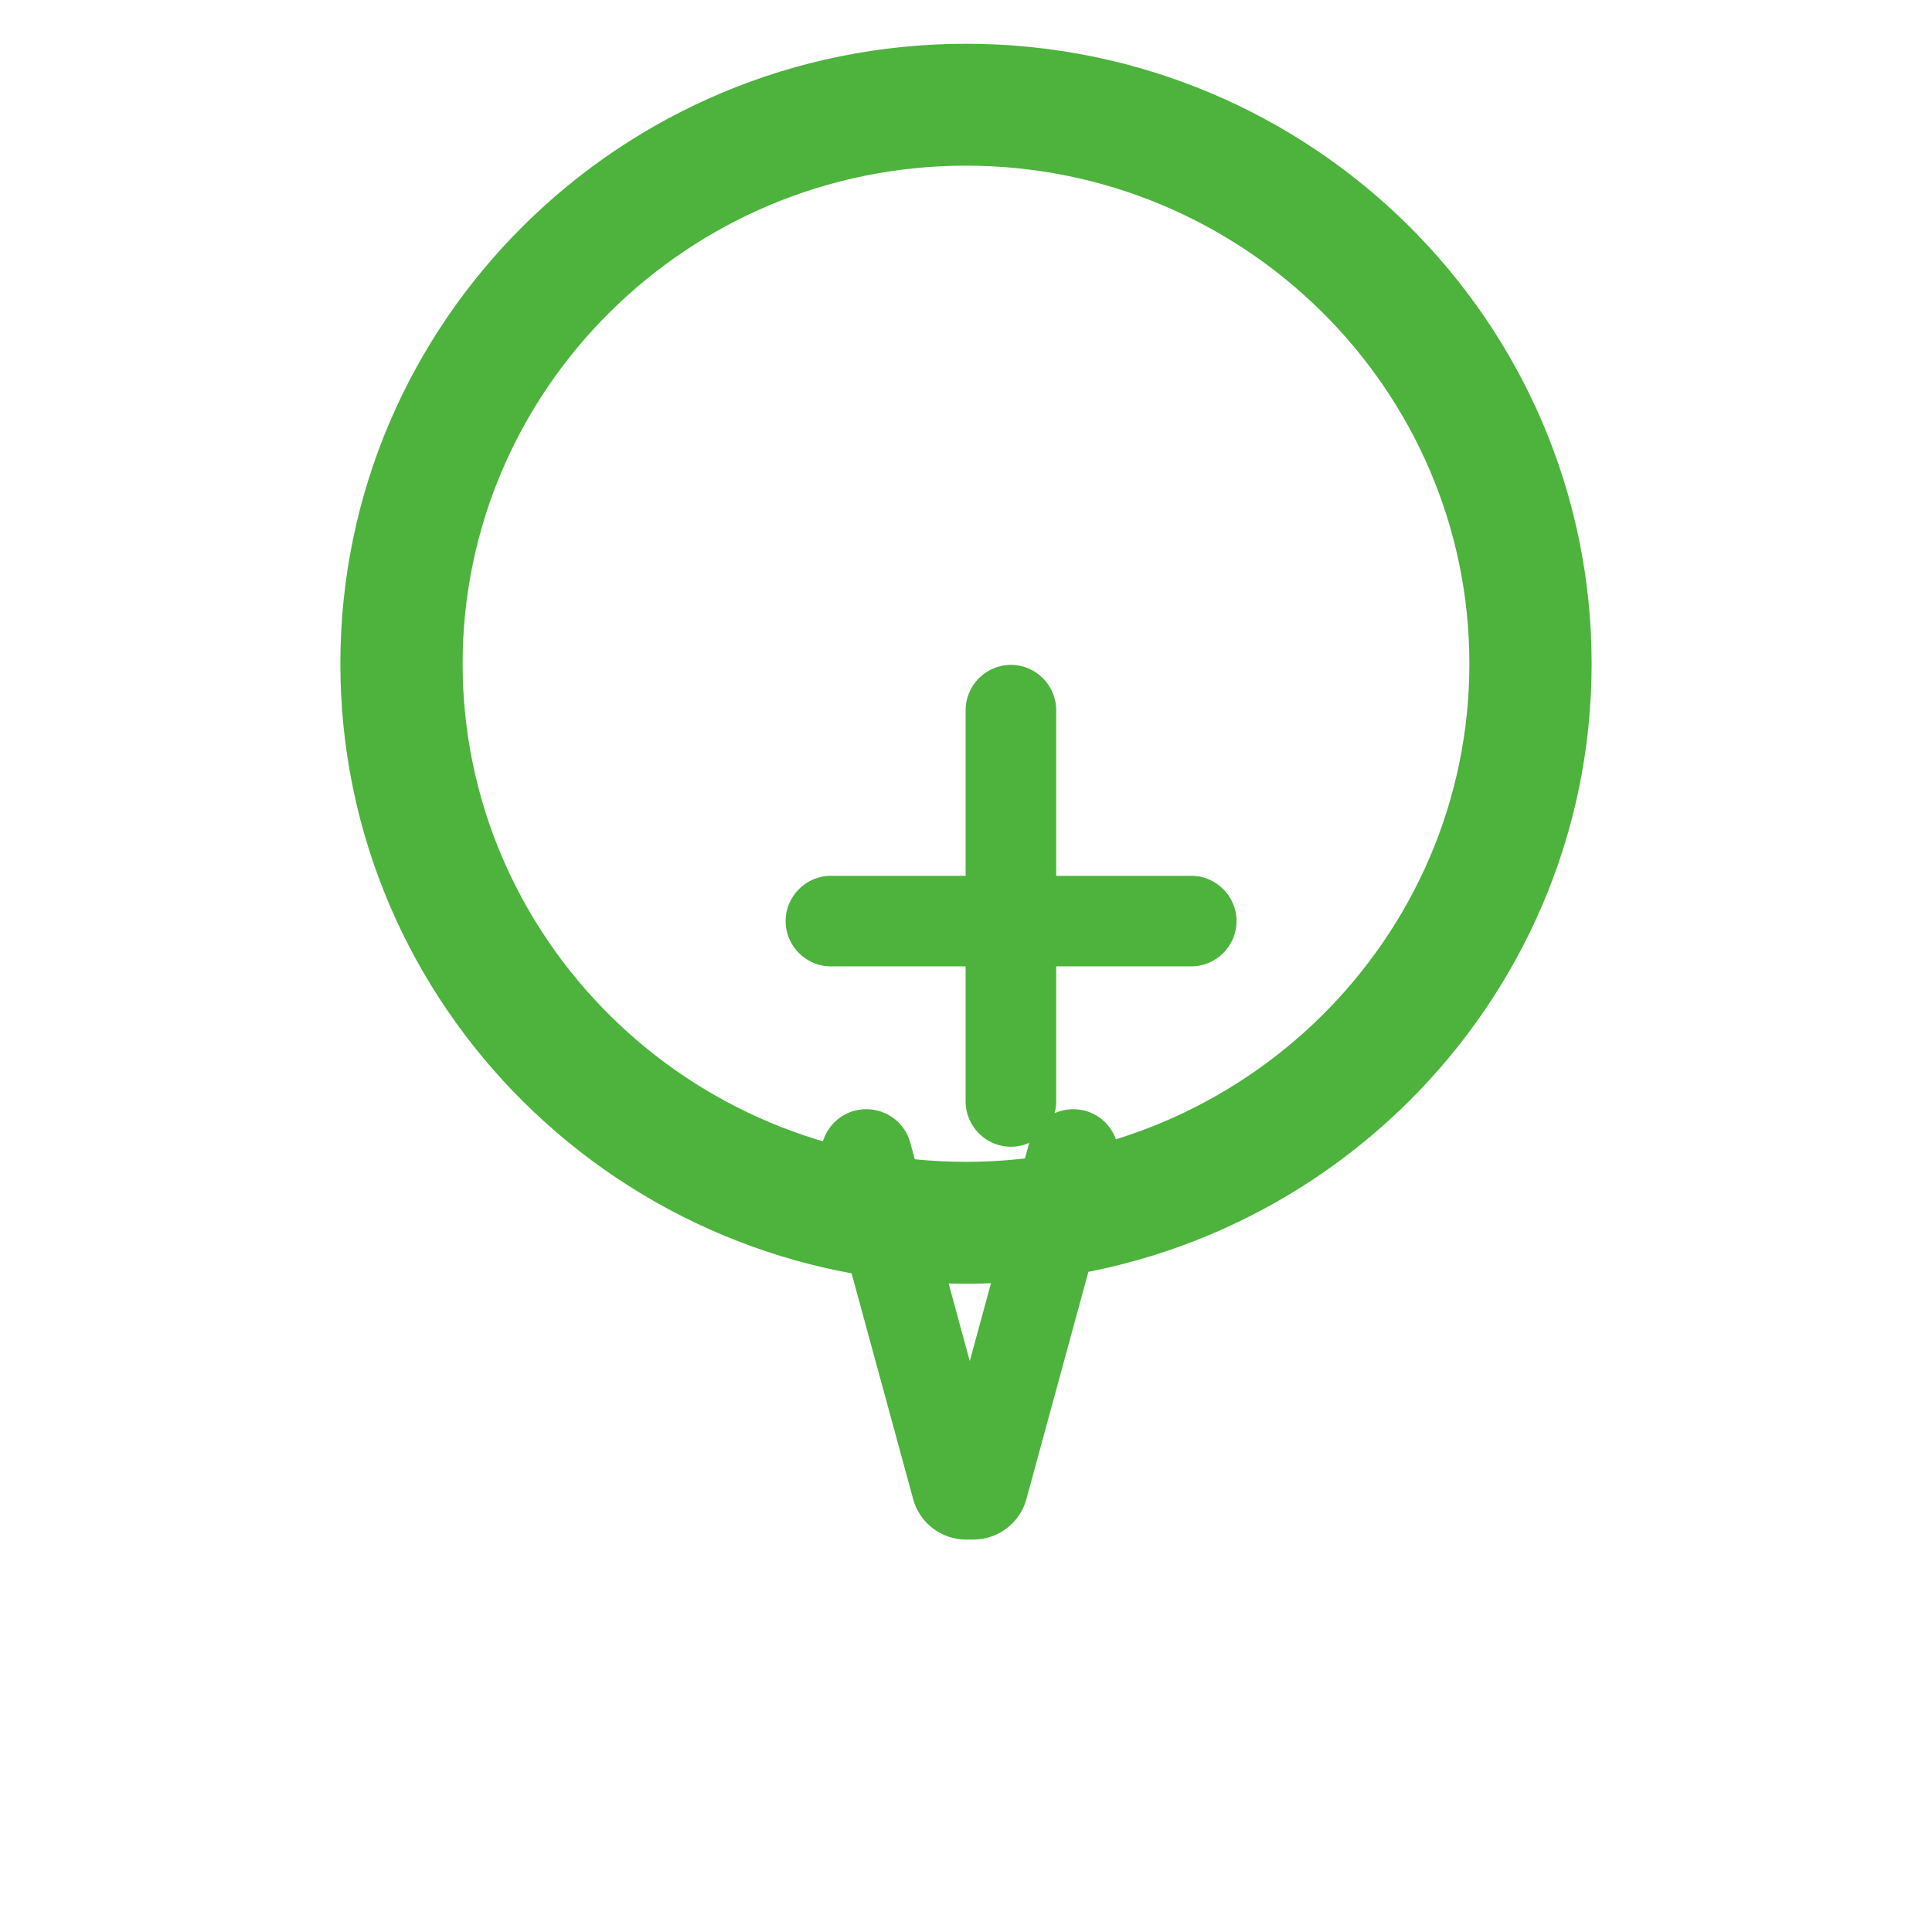 <svg xmlns="http://www.w3.org/2000/svg" viewBox="0 0 448 512" width="60" height="60">
  <path fill="#4DB33D" d="M224 340.2c-91.5 0-165.8-73.6-165.8-164.3 0-90.7 74.3-164.3 165.8-164.3 91.5 0 165.8 73.6 165.8 164.3 0 90.6-74.3 164.3-165.8 164.3zm0-296.3c-73.6 0-133.4 59.3-133.4 132 0 72.7 59.8 132 133.4 132 73.6 0 133.4-59.3 133.4-132 0-72.7-59.8-132-133.4-132z"/>
  <path fill="#4DB33D" d="M235.9 303.9c-6.6 0-12-5.4-12-12V188.2c0-6.6 5.4-12 12-12s12 5.4 12 12v103.7c0 6.6-5.4 12-12 12z"/>
  <path fill="#4DB33D" d="M283.7 256.1H188.2c-6.6 0-12-5.4-12-12s5.4-12 12-12h95.5c6.6 0 12 5.4 12 12s-5.4 12-12 12z"/>
  <path fill="#4DB33D" d="M224 408c-6.5 0-12.3-4.4-14-10.7l-24-88c-1.8-6.4 1.9-13.1 8.3-14.9 6.4-1.8 13.1 1.9 14.9 8.3l15.8 58 15.8-58c1.8-6.4 8.5-10.1 14.9-8.3 6.4 1.8 10.1 8.5 8.3 14.9l-24 88c-1.7 6.3-7.5 10.7-14 10.7z"/>
</svg>